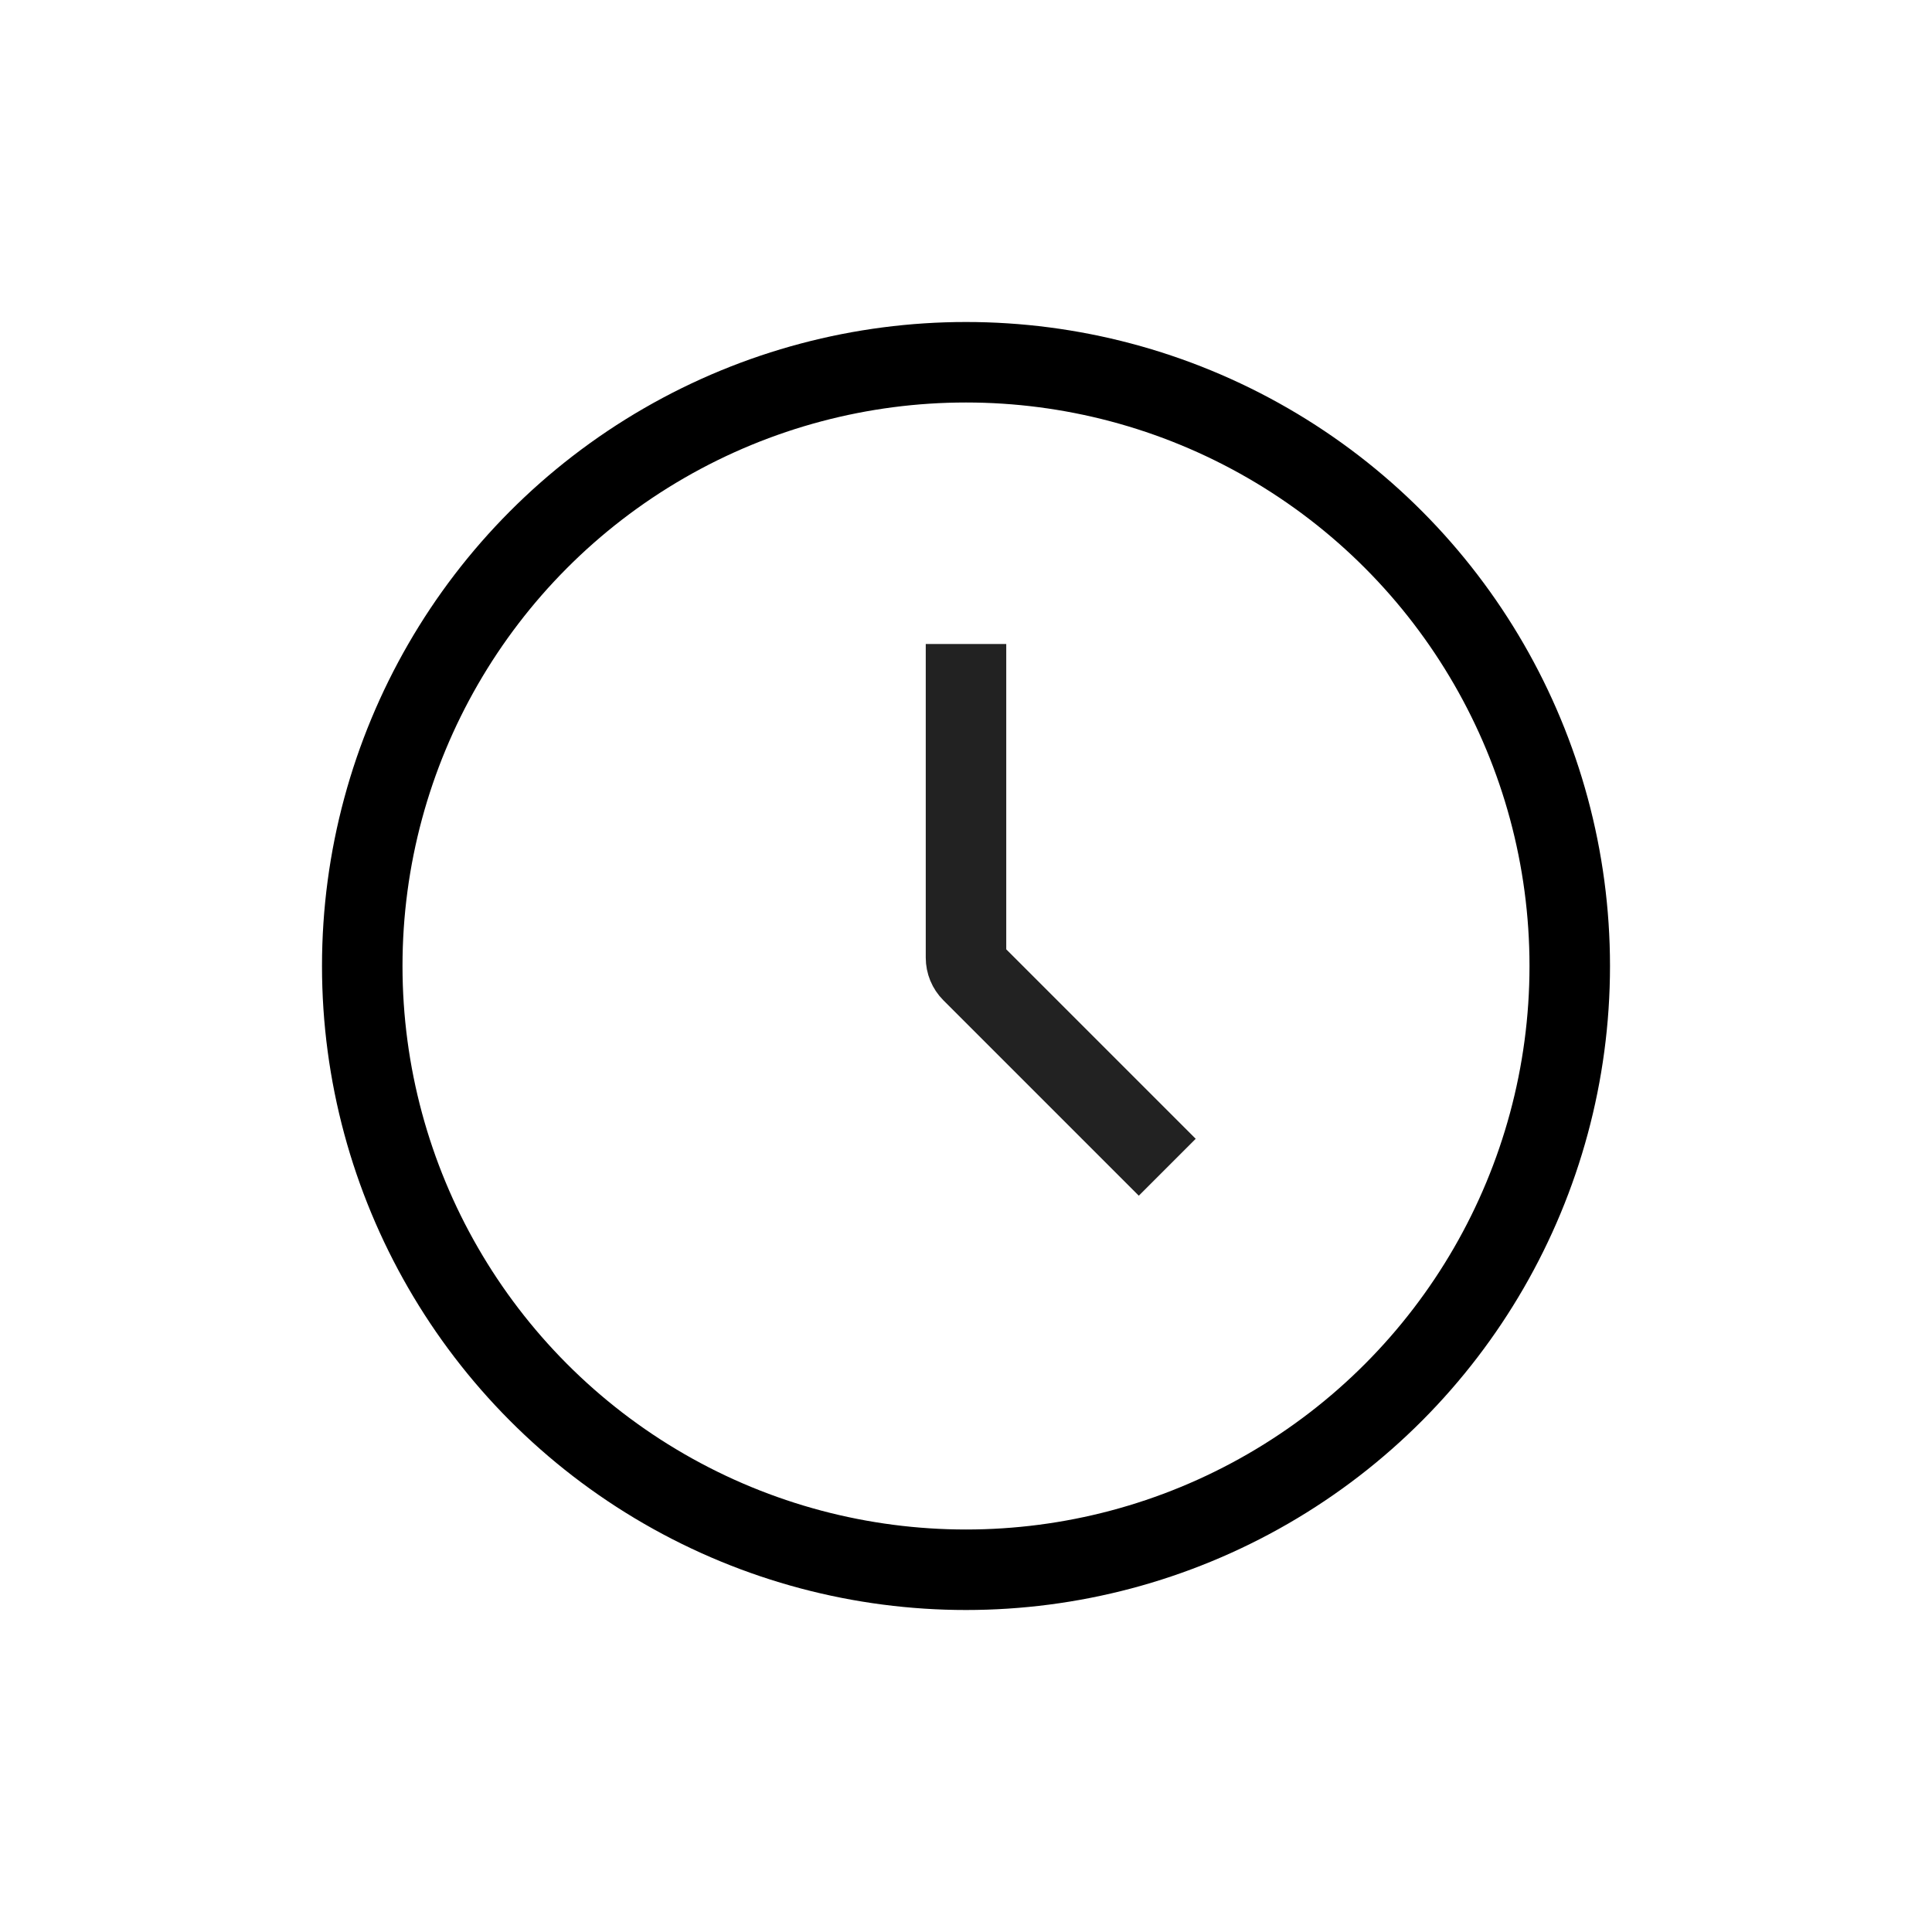 <svg width="24" height="24" viewBox="0 0 24 24" fill="none" xmlns="http://www.w3.org/2000/svg">
<circle cx="12" cy="12" r="7.5" stroke="black"/>
<path d="M12 8V11.896C12 11.963 12.026 12.026 12.073 12.073L14.5 14.5" stroke="#222222" strokeLinecap="round"/>
</svg>
